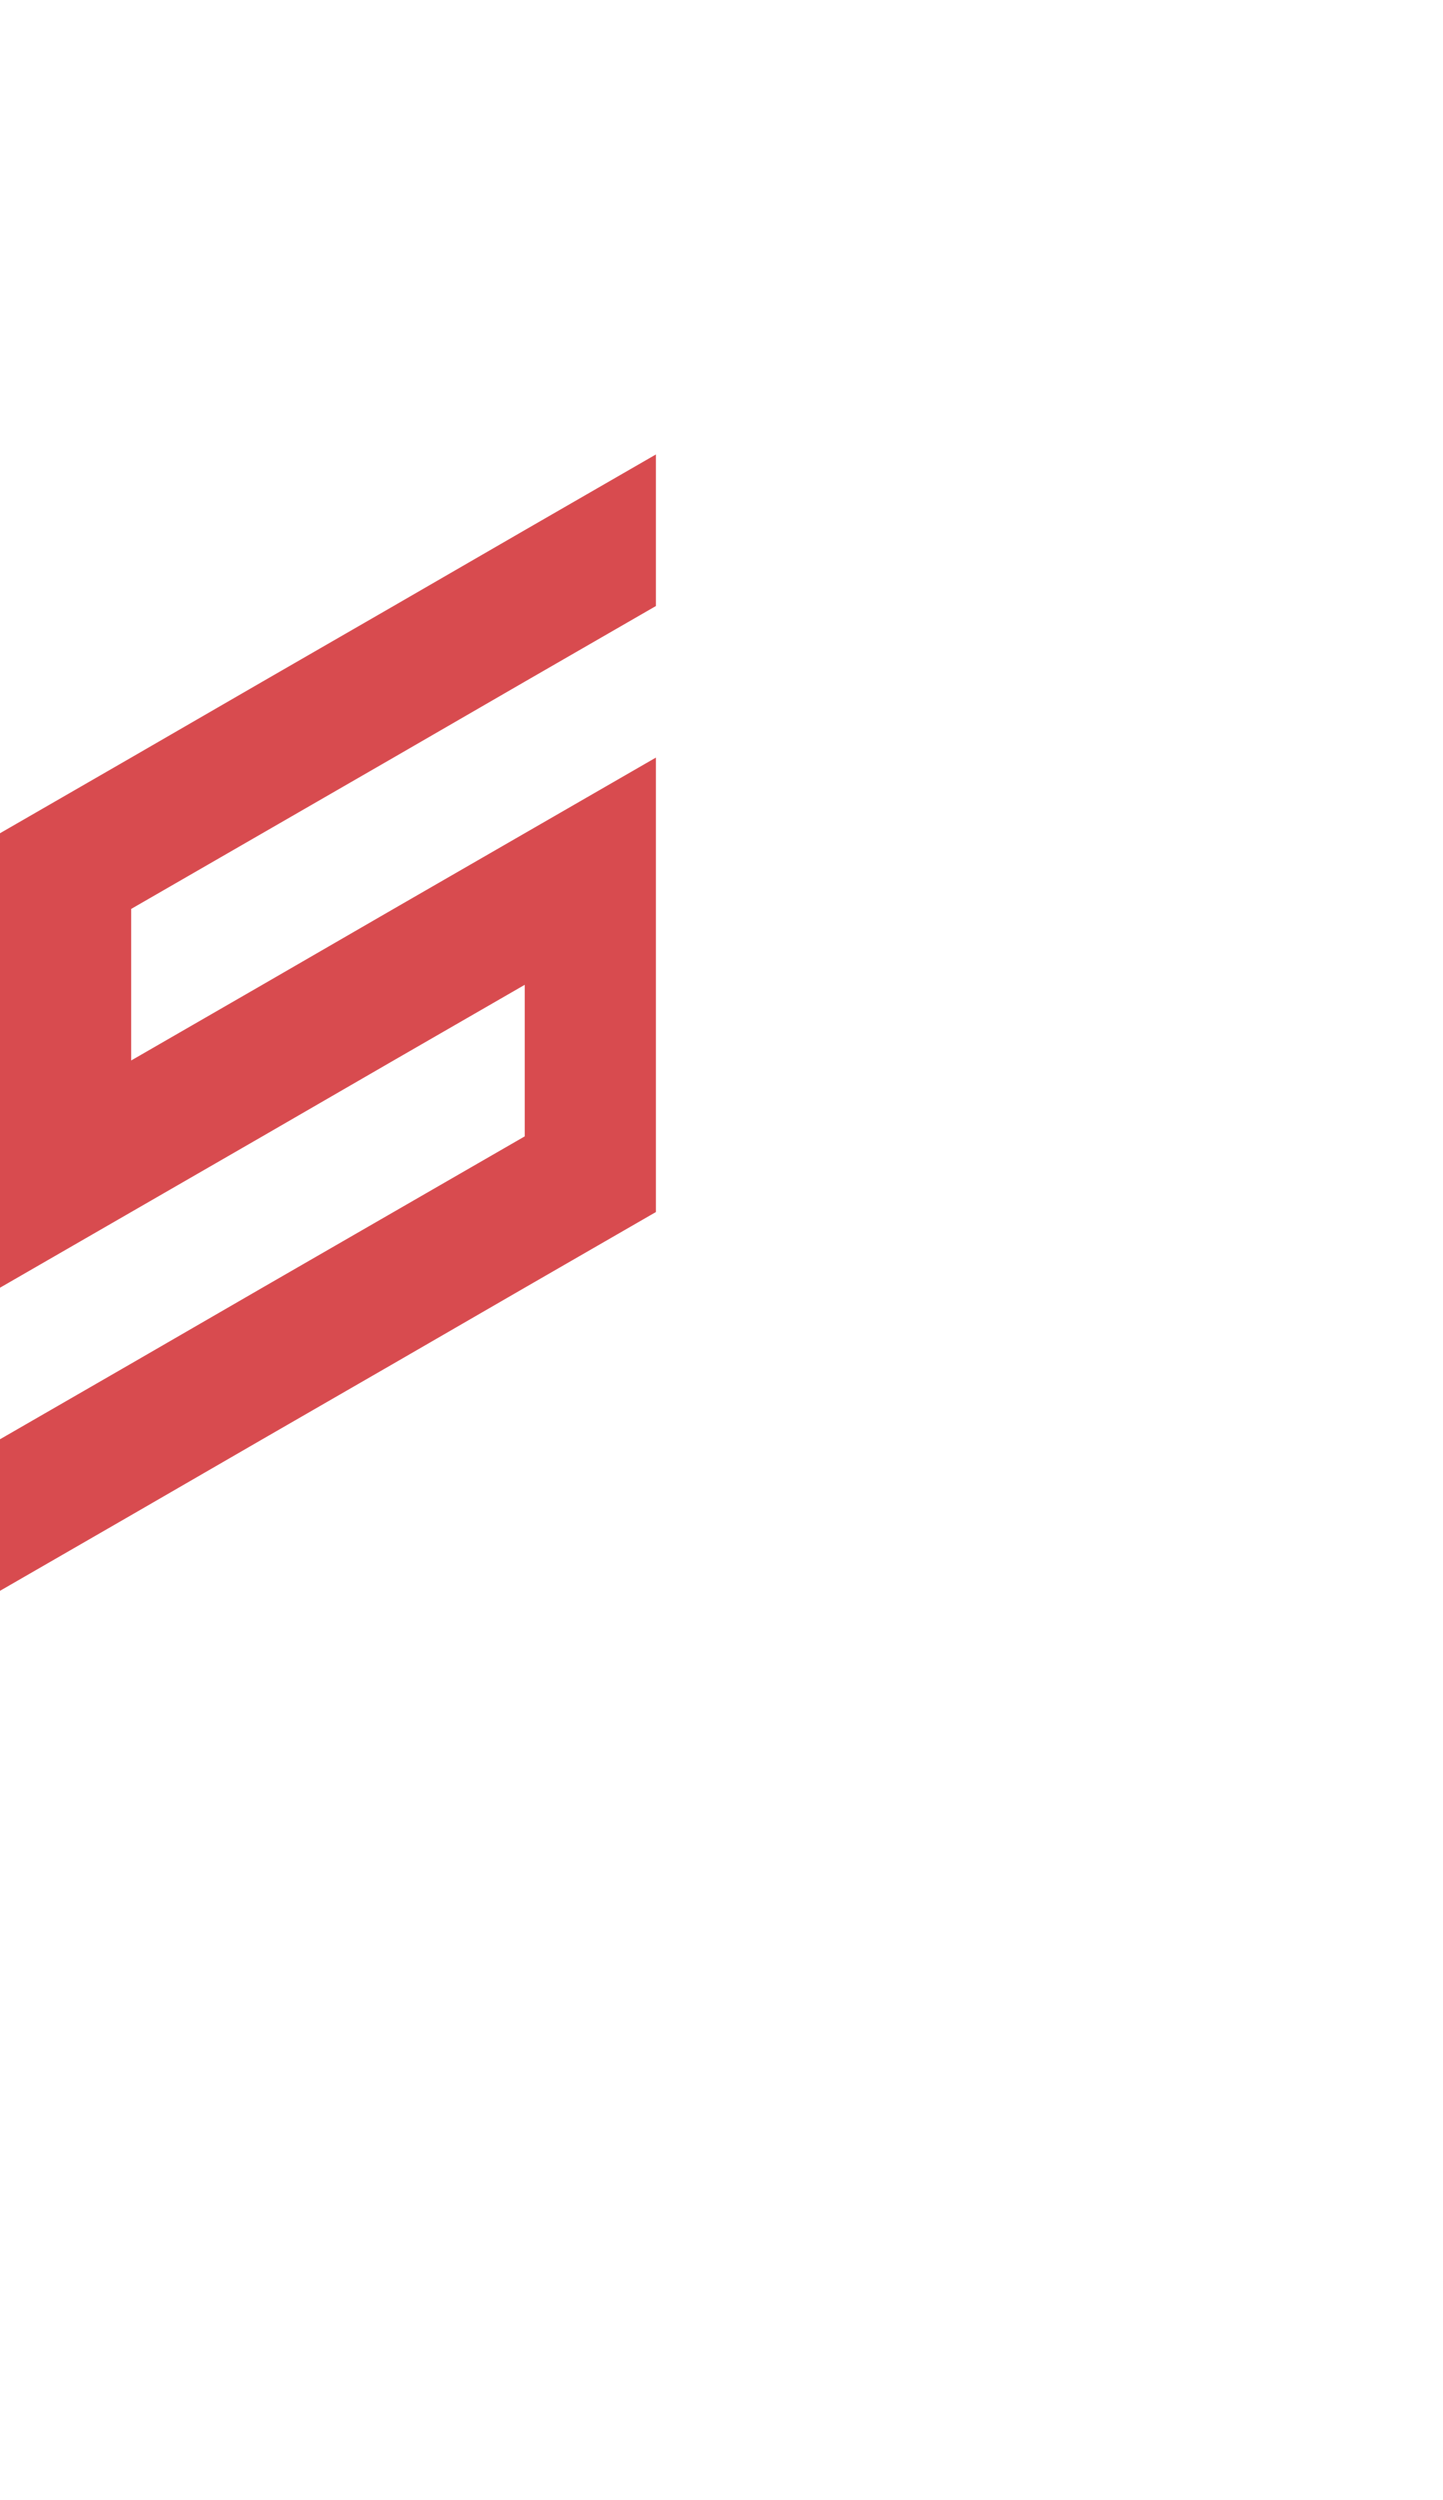 <?xml version="1.0" encoding="utf-8"?>
<!-- Generator: Adobe Illustrator 25.2.0, SVG Export Plug-In . SVG Version: 6.00 Build 0)  -->
<svg version="1.1" id="Layer_1" xmlns="http://www.w3.org/2000/svg" xmlns:xlink="http://www.w3.org/1999/xlink" x="0px" y="0px"
	 viewBox="0 0 660 1143.1" style="enable-background:new 0 0 660 1143.1;" xml:space="preserve">
<style type="text/css">
	.st0{fill:#D84B4F;}
</style>
<polygon id="_x35_" class="st0" points="0,450.3 0,519.6 0,588.8 60,554.2 60,554.2 120,519.6 180,484.9 240,450.3 240,450.3 
	240,519.6 180,554.2 120,588.8 60,623.5 60,623.5 0,658.1 0,658.1 0,727.4 60,692.8 120,658.1 180,623.5 240,588.8 300,554.2 
	300,484.9 300,484.9 300,415.6 300,415.6 300,415.6 300,346.4 300,346.4 240,381 240,381 180,415.6 180,415.6 120,450.3 120,450.3 
	60,484.9 60,415.6 60,415.6 120,381 120,381 180,346.4 180,346.4 240,311.7 240,311.7 300,277.1 300,207.8 240,242.4 180,277.1 
	180,277.1 180,277.1 120,311.7 120,311.7 120,311.7 60,346.4 60,346.4 0,381 0,381 "/>
</svg>
